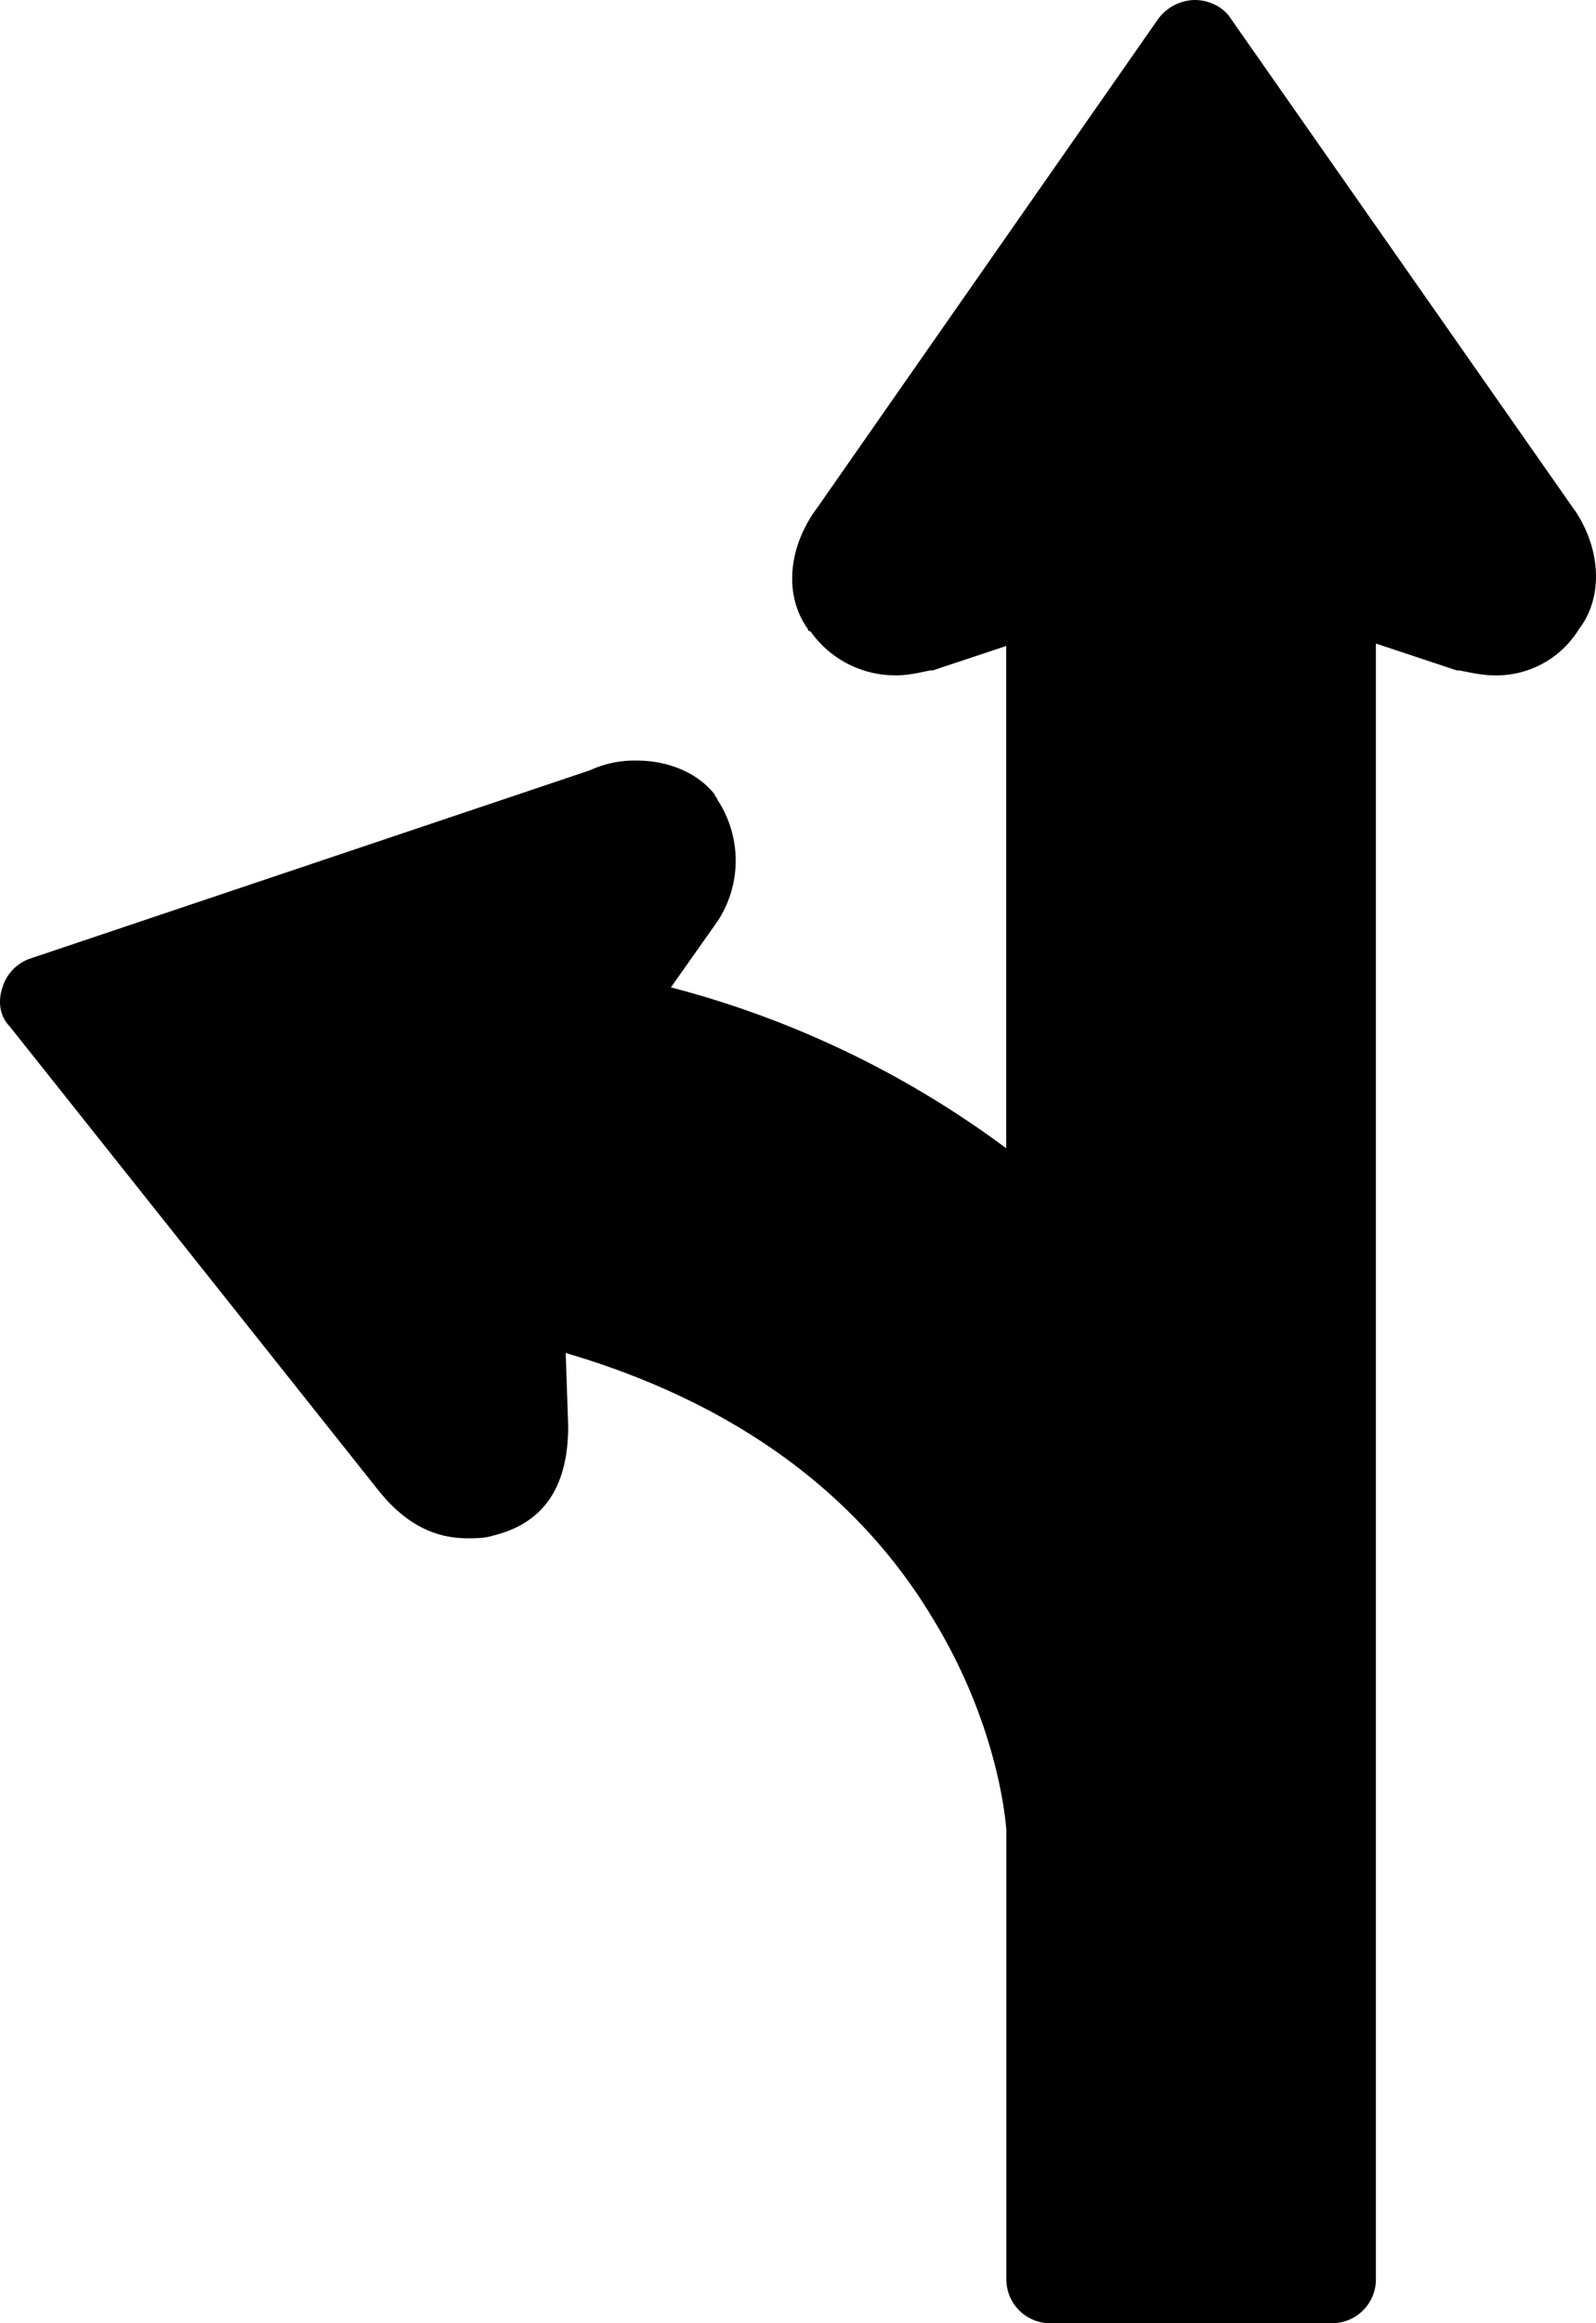 <svg xmlns="http://www.w3.org/2000/svg" width="11" height="16" viewBox="0 0 11 16">
    <path fill="#000" fill-rule="nonzero" d="M10.85 3.509c.185.269.202.604.033.823a.667.667 0 0 1-.59.319c-.068 0-.152-.017-.236-.034h-.017l-.557-.185v11.266a.302.302 0 0 1-.304.302H7.24a.302.302 0 0 1-.304-.302v-3.09s-.034-.688-.506-1.46c-.523-.873-1.384-1.494-2.531-1.83l.017.504c0 .42-.17.671-.523.755-.051.017-.119.017-.17.017-.168 0-.387-.05-.607-.32L.067 7.069C0 7.001-.017 6.9.017 6.8a.303.303 0 0 1 .202-.202l3.847-1.293a.734.734 0 0 1 .321-.067c.22 0 .422.084.54.235 0 .017.017.017.017.034a.76.76 0 0 1 0 .84l-.32.453a6.702 6.702 0 0 1 2.311 1.108V4.449l-.506.168h-.017c-.084.017-.152.034-.236.034a.714.714 0 0 1-.59-.303c-.018 0-.018-.016-.018-.016-.169-.235-.135-.571.068-.84L7.98.134A.32.32 0 0 1 8.234 0c.101 0 .203.05.253.134L10.85 3.51z"/>
</svg>
